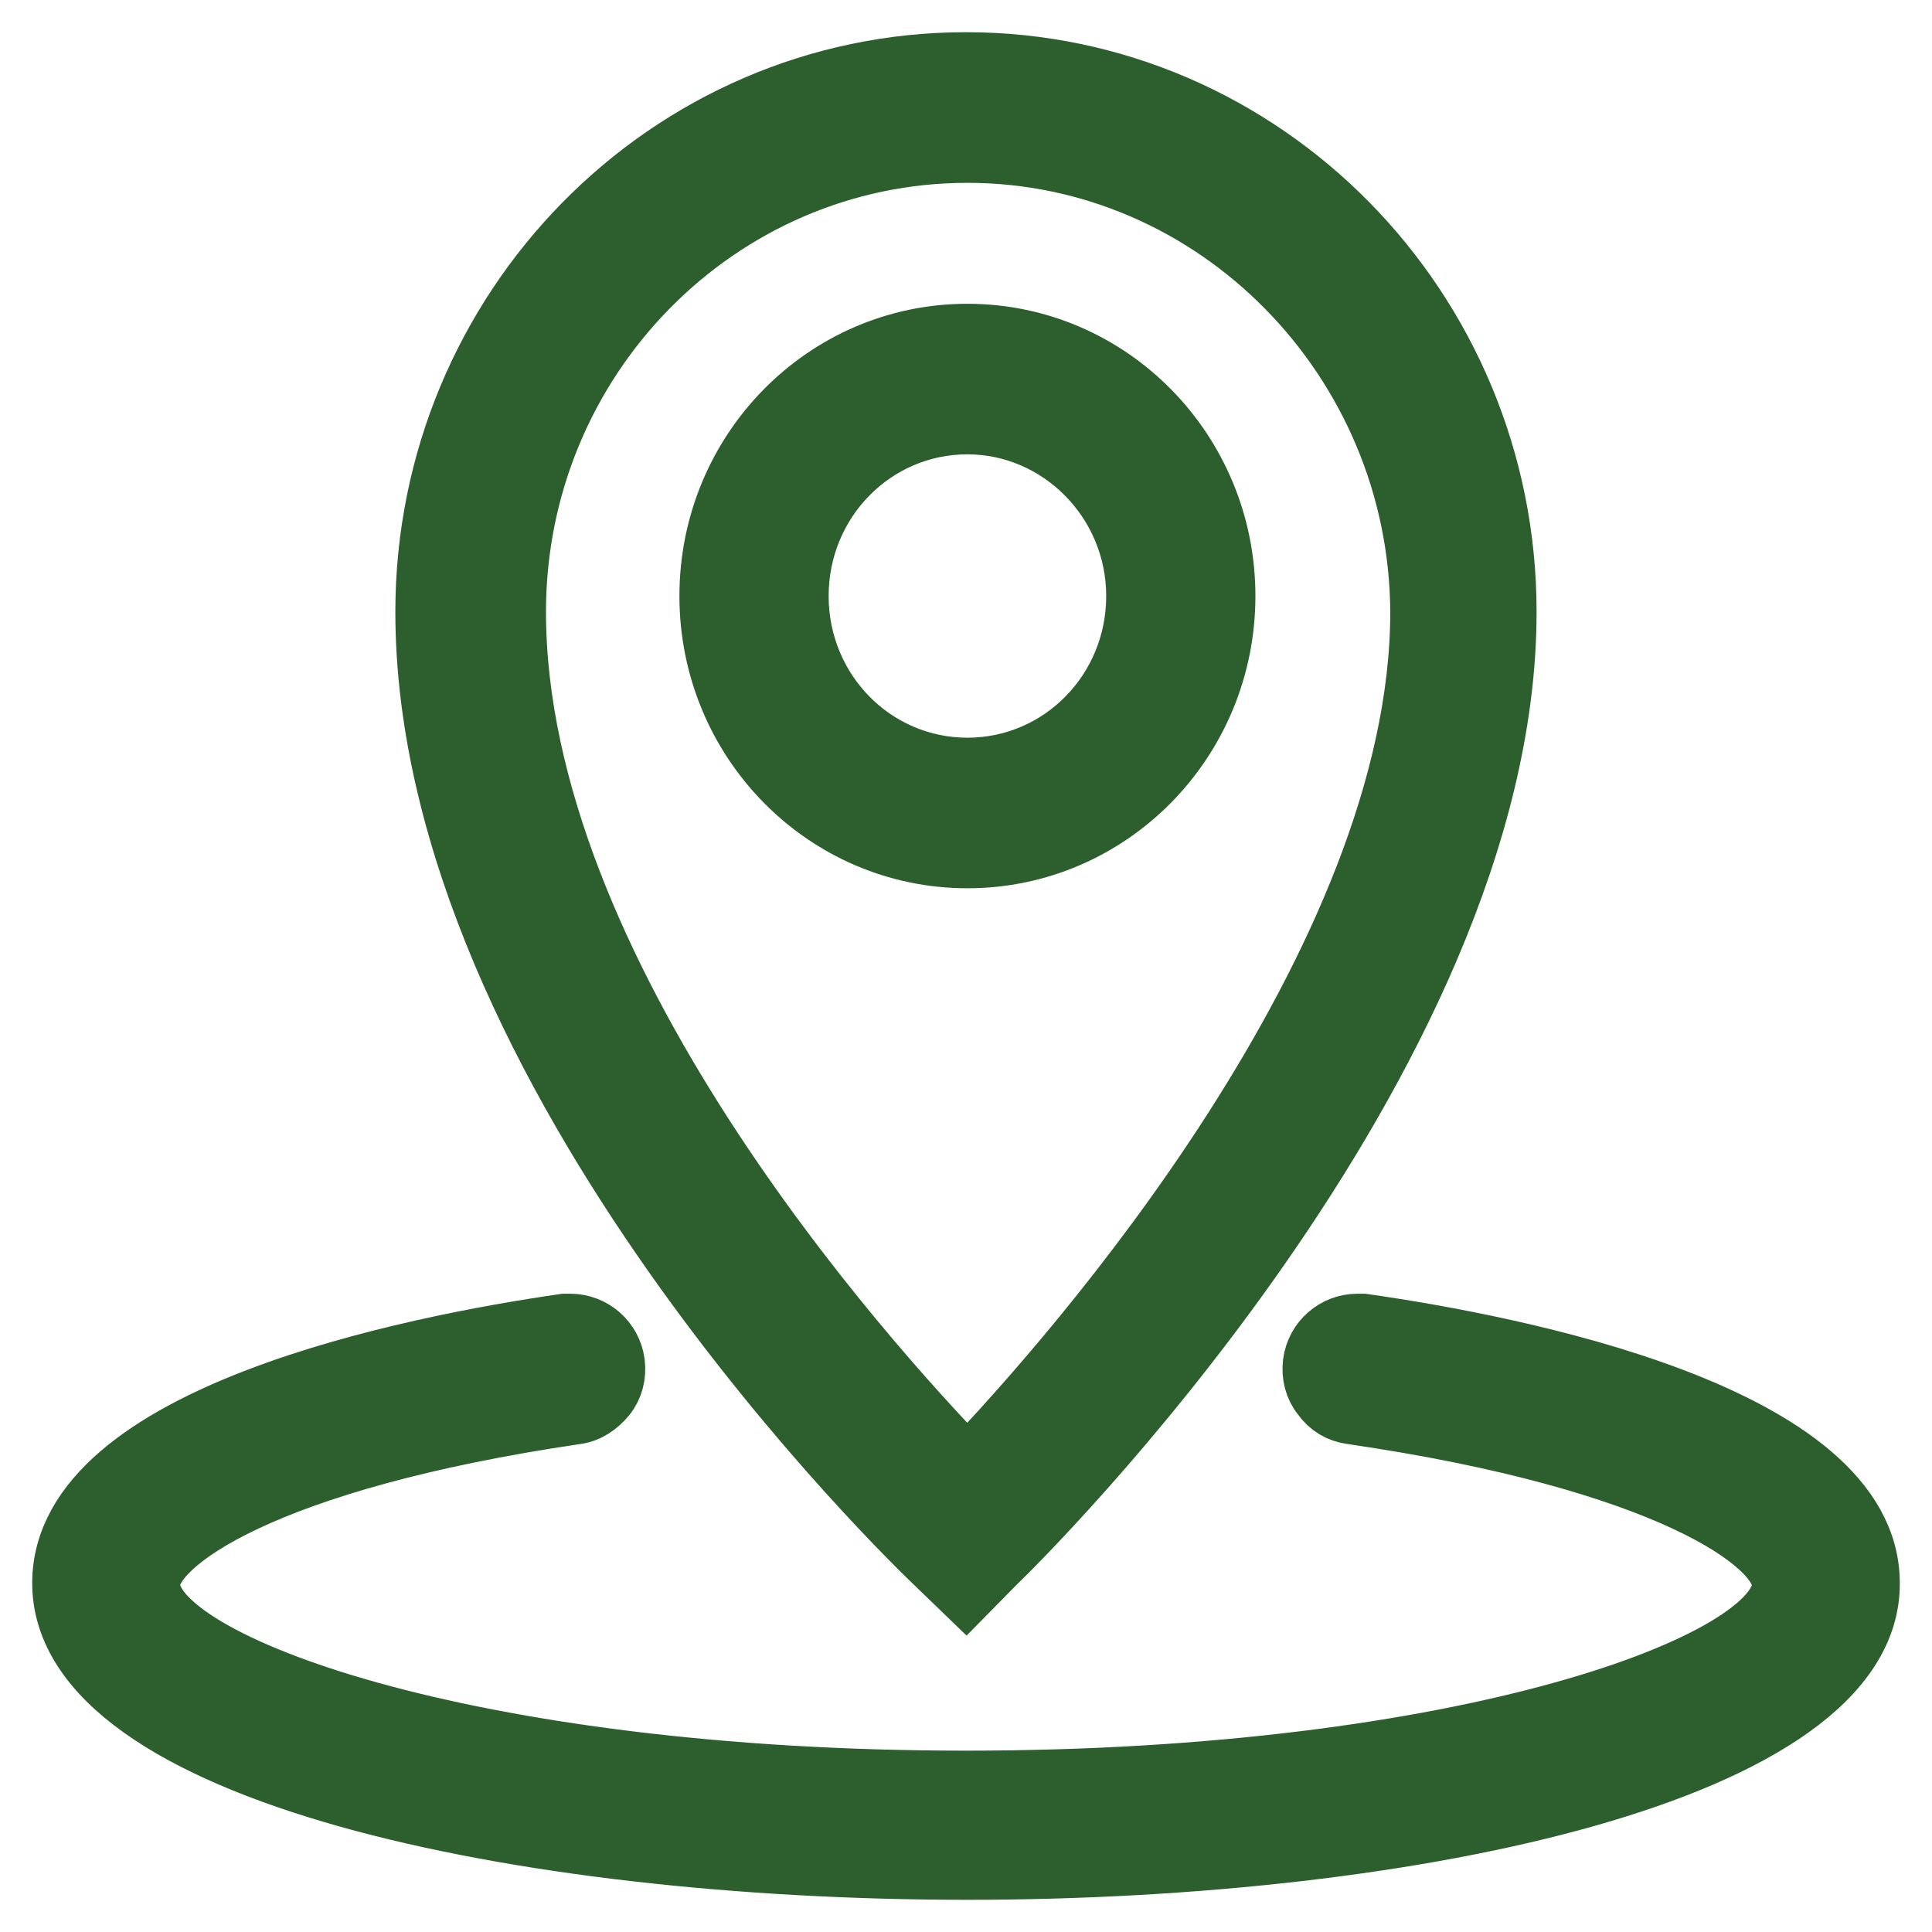 <svg width="30" height="30" viewBox="0 0 30 30" fill="none" xmlns="http://www.w3.org/2000/svg">
<path d="M15.022 29C8.066 29 1 27.483 1 24.582C1 21.994 6.442 20.924 8.768 20.589H8.856C9.185 20.589 9.47 20.834 9.514 21.169C9.536 21.347 9.492 21.526 9.382 21.66C9.273 21.794 9.119 21.905 8.944 21.927C4.094 22.641 2.295 23.936 2.295 24.605C2.295 25.854 7.254 27.684 15 27.684C22.746 27.684 27.705 25.854 27.705 24.605C27.705 23.936 25.884 22.641 20.991 21.927C20.815 21.905 20.661 21.816 20.552 21.66C20.442 21.526 20.398 21.347 20.42 21.169C20.464 20.834 20.749 20.589 21.078 20.589H21.166C23.514 20.924 29 21.994 29 24.582C29.022 27.461 21.978 29 15.022 29ZM14.561 24.27C14.232 23.958 6.639 16.662 6.639 9.5C6.639 4.815 10.392 1 15 1C19.608 1 23.36 4.815 23.36 9.5C23.36 16.461 15.768 23.936 15.439 24.248L15 24.694L14.561 24.27ZM15.022 2.339C11.138 2.339 7.978 5.551 7.978 9.5C7.978 15.1 13.354 21.102 15.022 22.82C16.712 21.057 22.088 14.944 22.088 9.5C22.066 5.574 18.906 2.339 15.022 2.339ZM15.022 13.293C12.828 13.293 11.05 11.486 11.05 9.255C11.05 7.024 12.828 5.217 15.022 5.217C17.216 5.217 18.994 7.024 18.994 9.255C18.994 11.486 17.216 13.293 15.022 13.293ZM15.022 6.555C13.552 6.555 12.367 7.76 12.367 9.255C12.367 10.75 13.552 11.955 15.022 11.955C16.492 11.955 17.677 10.75 17.677 9.255C17.677 7.76 16.47 6.555 15.022 6.555Z" fill="#2C5F2D" stroke="#2C5F2D"/>
</svg>
